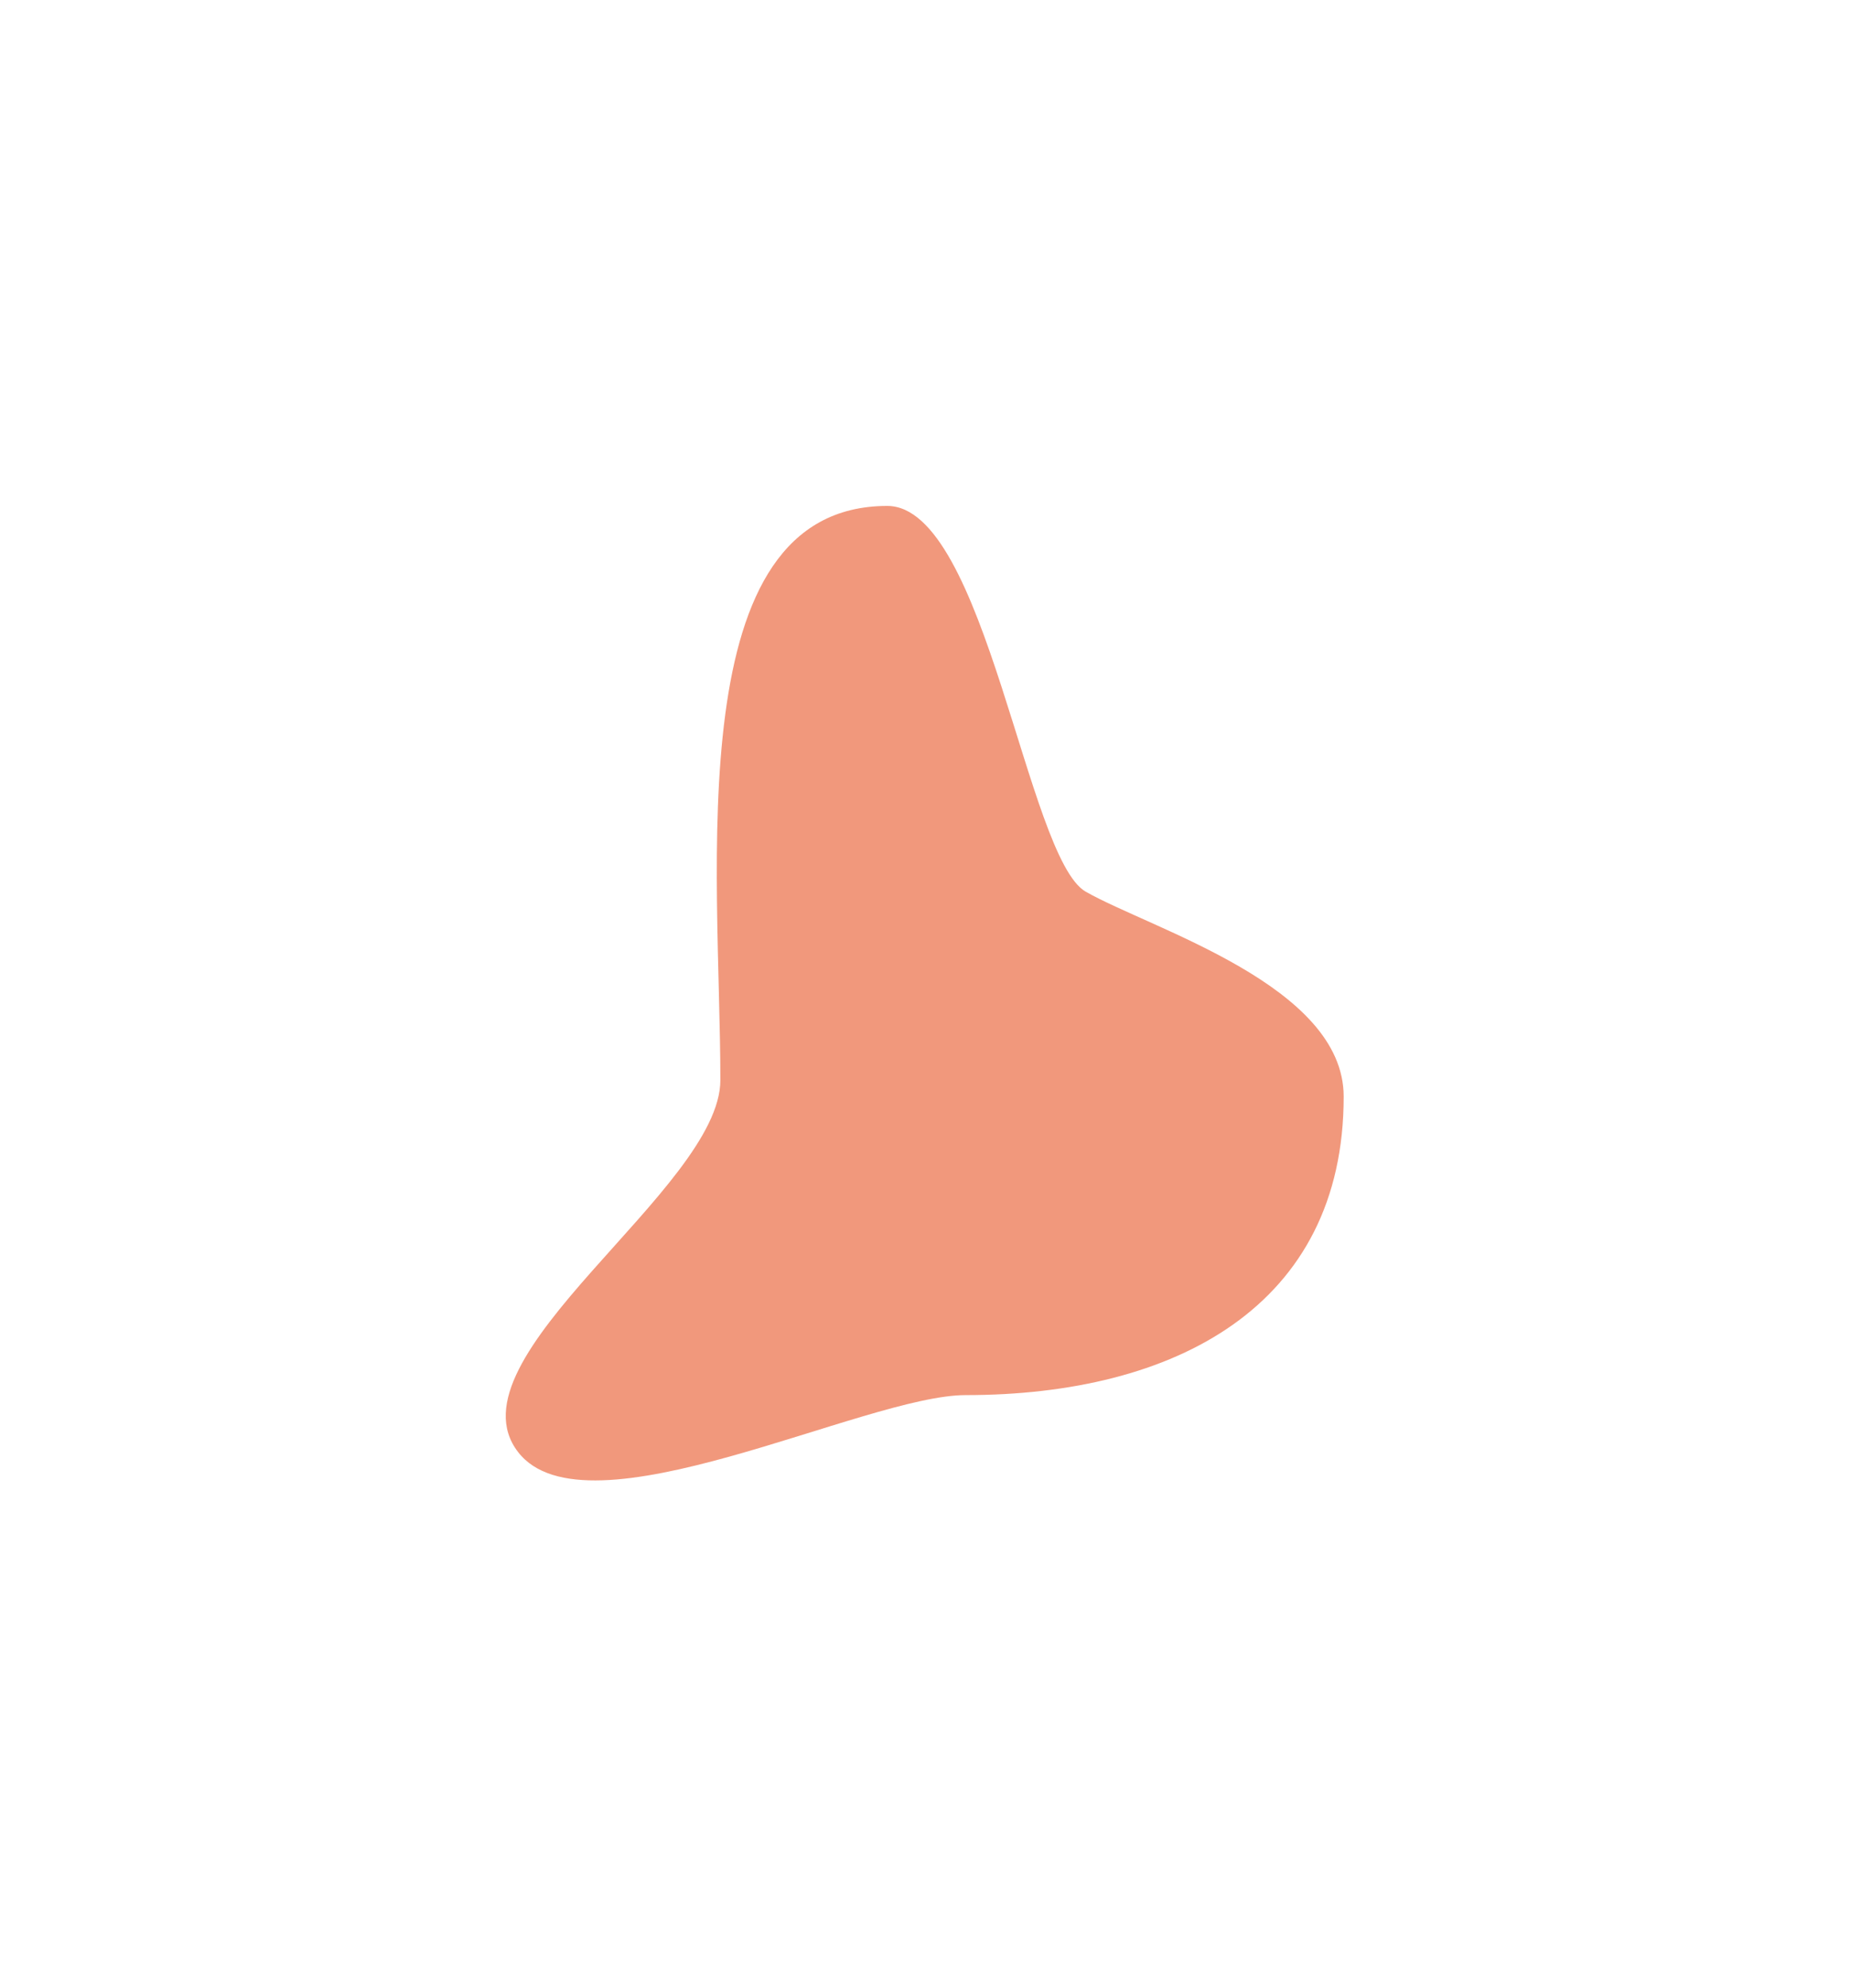 <svg width="732" height="786" viewBox="0 0 732 786" fill="none" xmlns="http://www.w3.org/2000/svg">
<g filter="url(#filter0_f_243_3642)">
<path d="M531.375 433.5C531.375 516.343 464.718 551.5 381.875 551.5C341.941 551.5 231.754 608.833 204.875 574C175.994 536.572 284.875 469.909 284.875 427C284.875 344.157 268.032 200 350.875 200C389.827 200 406.106 339.283 429.375 352.5C455.594 367.392 531.375 389.609 531.375 433.5Z" fill="#F08D6E" fill-opacity="0.9"/>
</g>
<defs>
<filter id="filter0_f_243_3642" x="0" y="0" width="731.375" height="785.228" filterUnits="userSpaceOnUse" color-interpolation-filters="sRGB">
<feFlood flood-opacity="0" result="BackgroundImageFix"/>
<feBlend mode="normal" in="SourceGraphic" in2="BackgroundImageFix" result="shape"/>
<feGaussianBlur stdDeviation="100" result="effect1_foregroundBlur_243_3642"/>
</filter>
</defs>
</svg>

